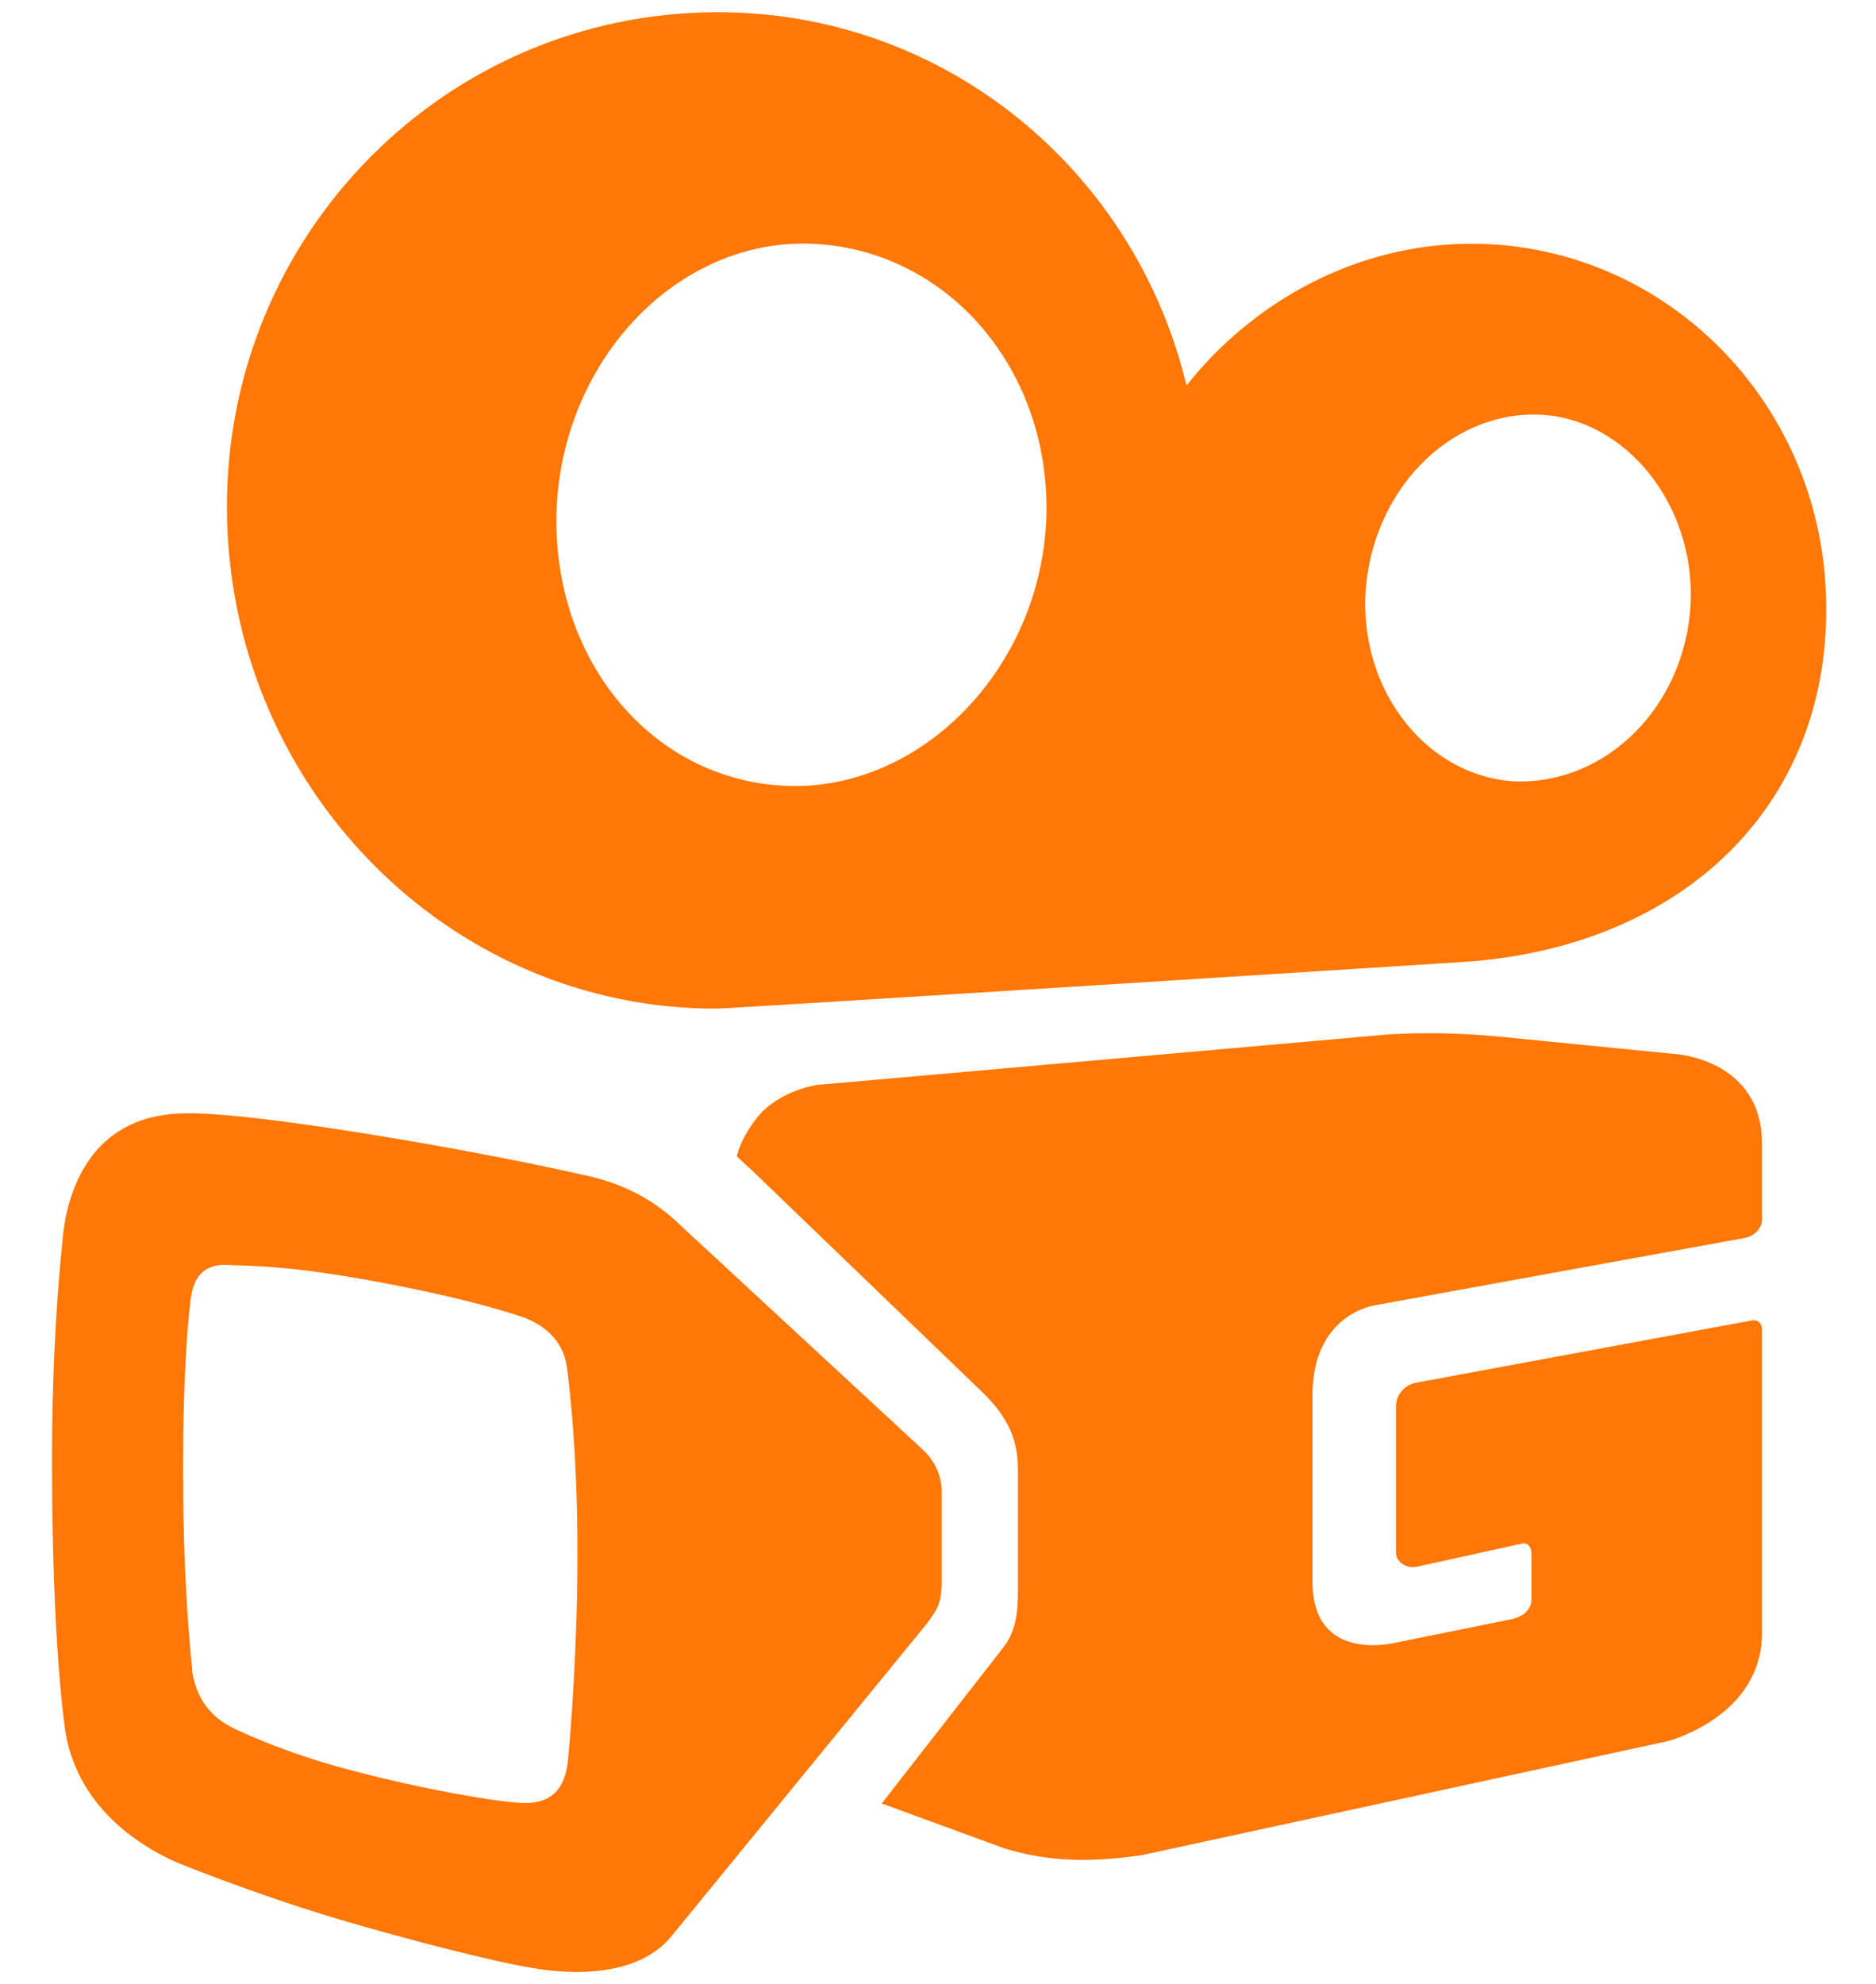 <svg width="35" height="37" viewBox="0 0 35 37" fill="none" xmlns="http://www.w3.org/2000/svg">
<g id="Logo">
<g id="Artboard-5-8">
<g id="Group-3-7">
<g id="Group-24">
<path id="Fill-3-Copy-4-1" fill-rule="evenodd" clip-rule="evenodd" d="M9.75 33.626C9.225 33.603 7.905 33.372 6.568 33.021C5.241 32.678 4.335 32.221 4.335 32.221C3.836 31.971 3.654 31.577 3.584 31.17C3.605 31.178 3.415 29.891 3.415 27.403C3.415 25.514 3.518 24.502 3.565 24.182C3.615 23.846 3.785 23.57 4.238 23.591C4.69 23.612 5.306 23.601 6.754 23.854C8.481 24.163 9.327 24.423 9.738 24.559C10.11 24.687 10.501 24.967 10.576 25.491C10.576 25.491 10.776 26.869 10.773 28.958C10.776 30.648 10.65 32.323 10.592 32.865C10.538 33.366 10.274 33.649 9.75 33.626ZM17.568 27.817C17.567 27.518 17.441 27.24 17.198 27.019L12.724 22.879C12.211 22.371 11.6 22.055 10.857 21.907C10.857 21.907 9.169 21.514 6.656 21.116C4.144 20.719 3.487 20.764 3.487 20.764C1.26 20.764 1.18 23.005 1.157 23.232C1.102 23.773 0.971 25.207 0.971 27.203C0.971 29.558 1.077 31.191 1.205 32.188C1.4 33.711 2.639 34.425 3.21 34.696C3.354 34.764 4.902 35.382 6.471 35.839C7.529 36.148 9.224 36.598 10.018 36.717C10.279 36.756 11.813 37.005 12.538 36.098L17.292 30.281C17.489 30.012 17.568 29.902 17.568 29.49V27.817ZM27.958 19.332C27.284 19.267 26.606 19.253 25.929 19.29L15.237 20.235C15.237 20.235 14.528 20.337 14.124 20.845C13.812 21.238 13.746 21.566 13.746 21.566C13.888 21.699 13.945 21.753 14.023 21.821L18.245 25.885C18.717 26.323 18.991 26.749 18.991 27.386V29.675C18.991 30.082 18.954 30.424 18.715 30.731L16.45 33.635L18.728 34.469C19.593 34.737 20.396 34.73 21.298 34.6L31.106 32.475C31.106 32.475 32.874 32.031 32.874 30.446V24.805C32.874 24.696 32.808 24.603 32.687 24.626L26.425 25.787C26.191 25.832 26.045 26.021 26.045 26.233V28.965C26.045 29.128 26.246 29.26 26.425 29.222L28.387 28.79C28.489 28.763 28.568 28.834 28.572 28.965V29.847C28.563 30.028 28.412 30.153 28.199 30.199L25.978 30.649C25.98 30.642 24.487 31.008 24.487 29.503V26.018C24.487 24.497 25.656 24.343 25.656 24.343L32.551 23.088C32.731 23.056 32.874 22.906 32.874 22.743V21.324C32.868 19.756 31.265 19.659 31.265 19.659L27.958 19.332ZM15.143 4.546C17.707 4.649 19.651 6.947 19.518 9.743C19.37 12.53 17.147 14.753 14.677 14.657C12.113 14.554 10.254 12.233 10.387 9.438C10.535 6.651 12.672 4.45 15.143 4.546ZM25.474 11.084C25.579 9.178 27.02 7.672 28.721 7.733C30.338 7.802 31.629 9.42 31.542 11.264C31.438 13.175 29.975 14.624 28.277 14.573C26.656 14.494 25.388 12.934 25.474 11.084ZM34.071 11.333C34.067 7.571 31.101 4.546 27.451 4.546C25.32 4.546 23.387 5.611 22.136 7.191C21.175 3.175 17.624 0.216 13.371 0.228C8.297 0.241 4.217 4.379 4.234 9.482C4.251 14.637 8.353 18.825 13.371 18.811C13.661 18.808 27.491 17.931 27.451 17.93C31.437 17.605 34.092 15.008 34.071 11.333Z" fill="#FF7705"/>
</g>
</g>
</g>
</g>
</svg>
